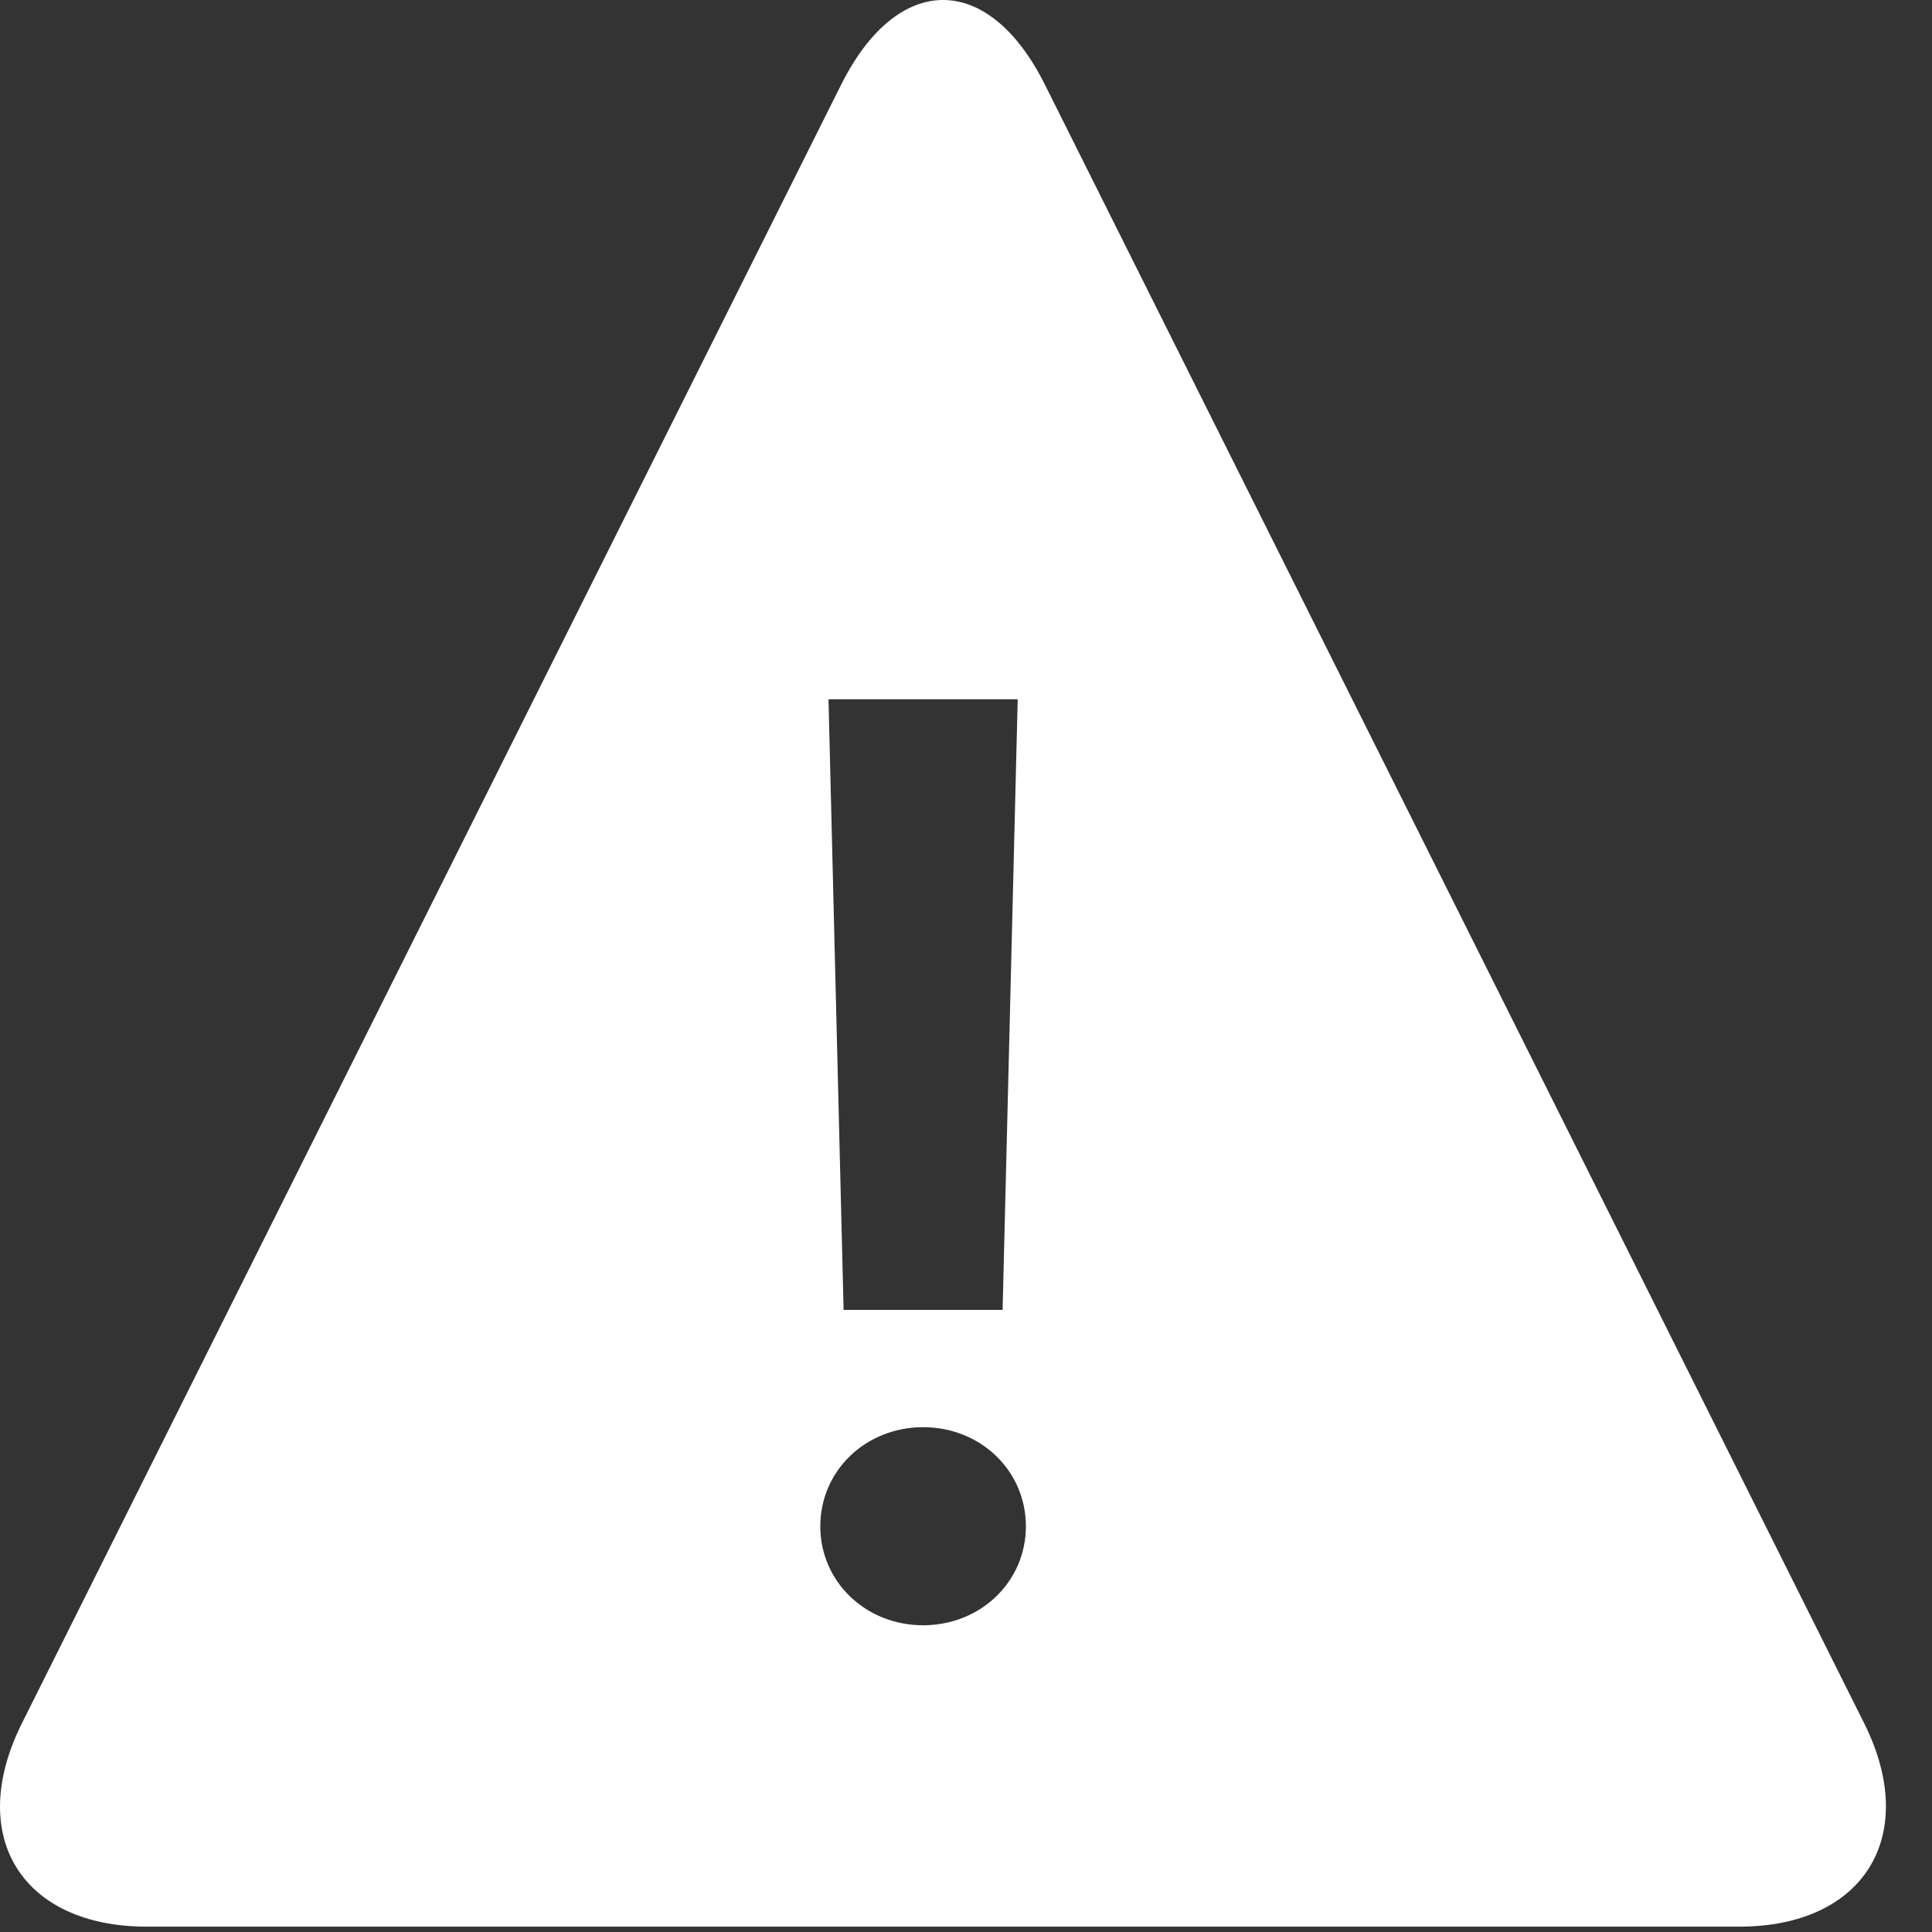 <?xml version="1.0" encoding="UTF-8" standalone="no"?>
<svg width="17px" height="17px" viewBox="0 0 17 17" version="1.1" xmlns="http://www.w3.org/2000/svg" xmlns:xlink="http://www.w3.org/1999/xlink">
    <rect x="0" y="0" width="17" height="17" fill="#333333" stroke="none"/>
    <!-- Generator: Sketch 39.1 (31720) - http://www.bohemiancoding.com/sketch -->
    <title>Combined Shape Copy 3</title>
    <desc>Created with Sketch.</desc>
    <defs></defs>
    <g id="Welcome" stroke="none" stroke-width="1" fill="none" fill-rule="evenodd">
        <g id="Group-2" transform="translate(-28, 0)" fill="#FFFFFF">
            <g id="Group-3">
                <path d="M35.402,0.744 C35.897,-0.245 36.696,-0.251 37.194,0.744 L44.402,15.161 C44.897,16.15 44.405,16.953 43.303,16.953 L29.293,16.953 C28.191,16.953 27.696,16.156 28.194,15.161 L35.402,0.744 Z M35.29,6.153 L35.423,11.526 L36.822,11.526 L36.955,6.153 L35.29,6.153 Z M36.123,14.301 C36.628,14.301 37.027,13.918 37.027,13.43 C37.027,12.941 36.628,12.558 36.123,12.558 C35.617,12.558 35.218,12.941 35.218,13.43 C35.218,13.918 35.617,14.301 36.123,14.301 Z" id="Combined-Shape-Copy-3"></path>
            </g>
        </g>
    </g>
</svg>